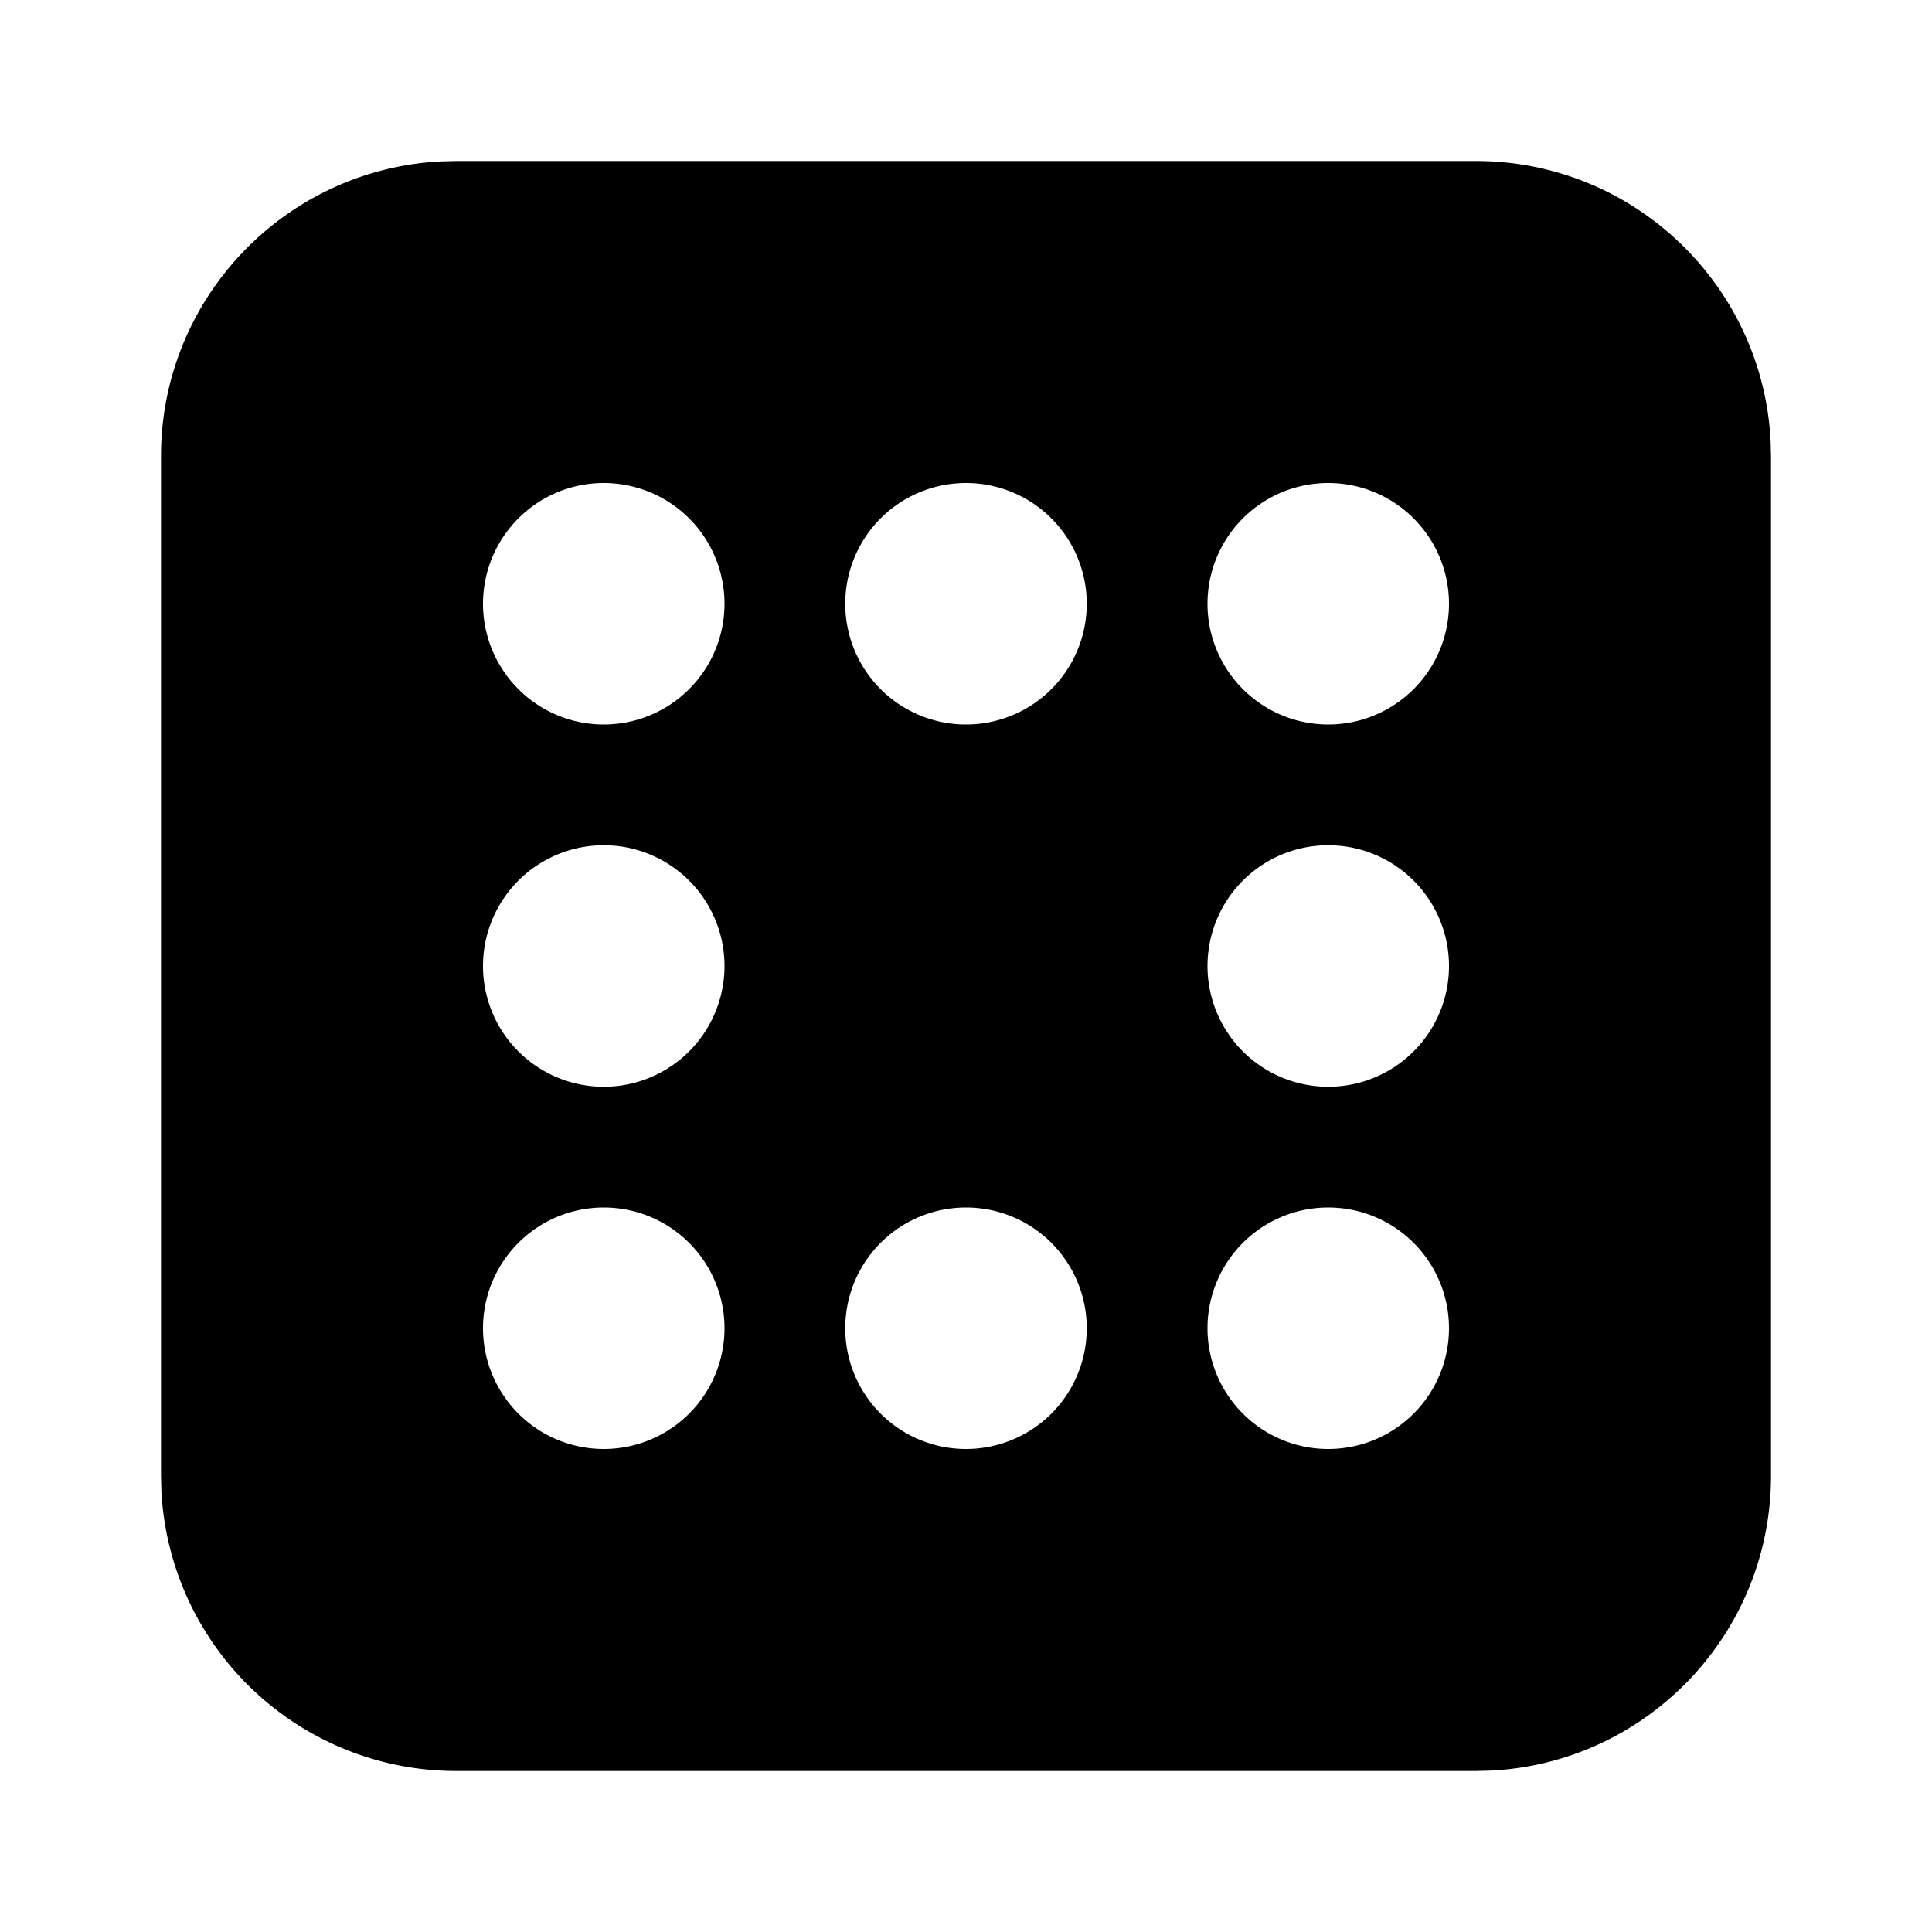 <svg
  xmlns="http://www.w3.org/2000/svg"
  width="24"
  height="24"
  viewBox="0 0 24 24"
  fill="currentColor"
  class="icon icon-tabler icons-tabler-filled icon-tabler-dice-1"
>
  <path stroke="none" d="M0 0h24v24H0z" fill="none"/>
  <path d="M18.333 2c1.96 0 3.56 1.537 3.662 3.472l.005 .195v12.666c0 1.96 -1.537 3.56 -3.472 3.662l-.195 .005h-12.666a3.667 3.667 0 0 1 -3.662 -3.472l-.005 -.195v-12.666c0 -1.96 1.537 -3.56 3.472 -3.662l.195 -.005h12.666zm-1.833 13a1.5 1.5 0 1 0 0 3a1.5 1.5 0 0 0 0 -3zm-4.5 0a1.5 1.5 0 1 0 0 3a1.5 1.5 0 0 0 0 -3zm-4.5 0a1.5 1.5 0 1 0 0 3a1.5 1.5 0 0 0 0 -3zm0 -4.5a1.5 1.5 0 1 0 0 3a1.5 1.5 0 0 0 0 -3zm9 0a1.5 1.5 0 1 0 0 3a1.5 1.5 0 0 0 0 -3zm-9 -4.5a1.5 1.5 0 1 0 0 3a1.5 1.5 0 0 0 0 -3zm4.5 0a1.5 1.5 0 1 0 0 3a1.5 1.5 0 0 0 0 -3zm4.5 0a1.5 1.5 0 1 0 0 3a1.5 1.5 0 0 0 0 -3z" />
</svg>